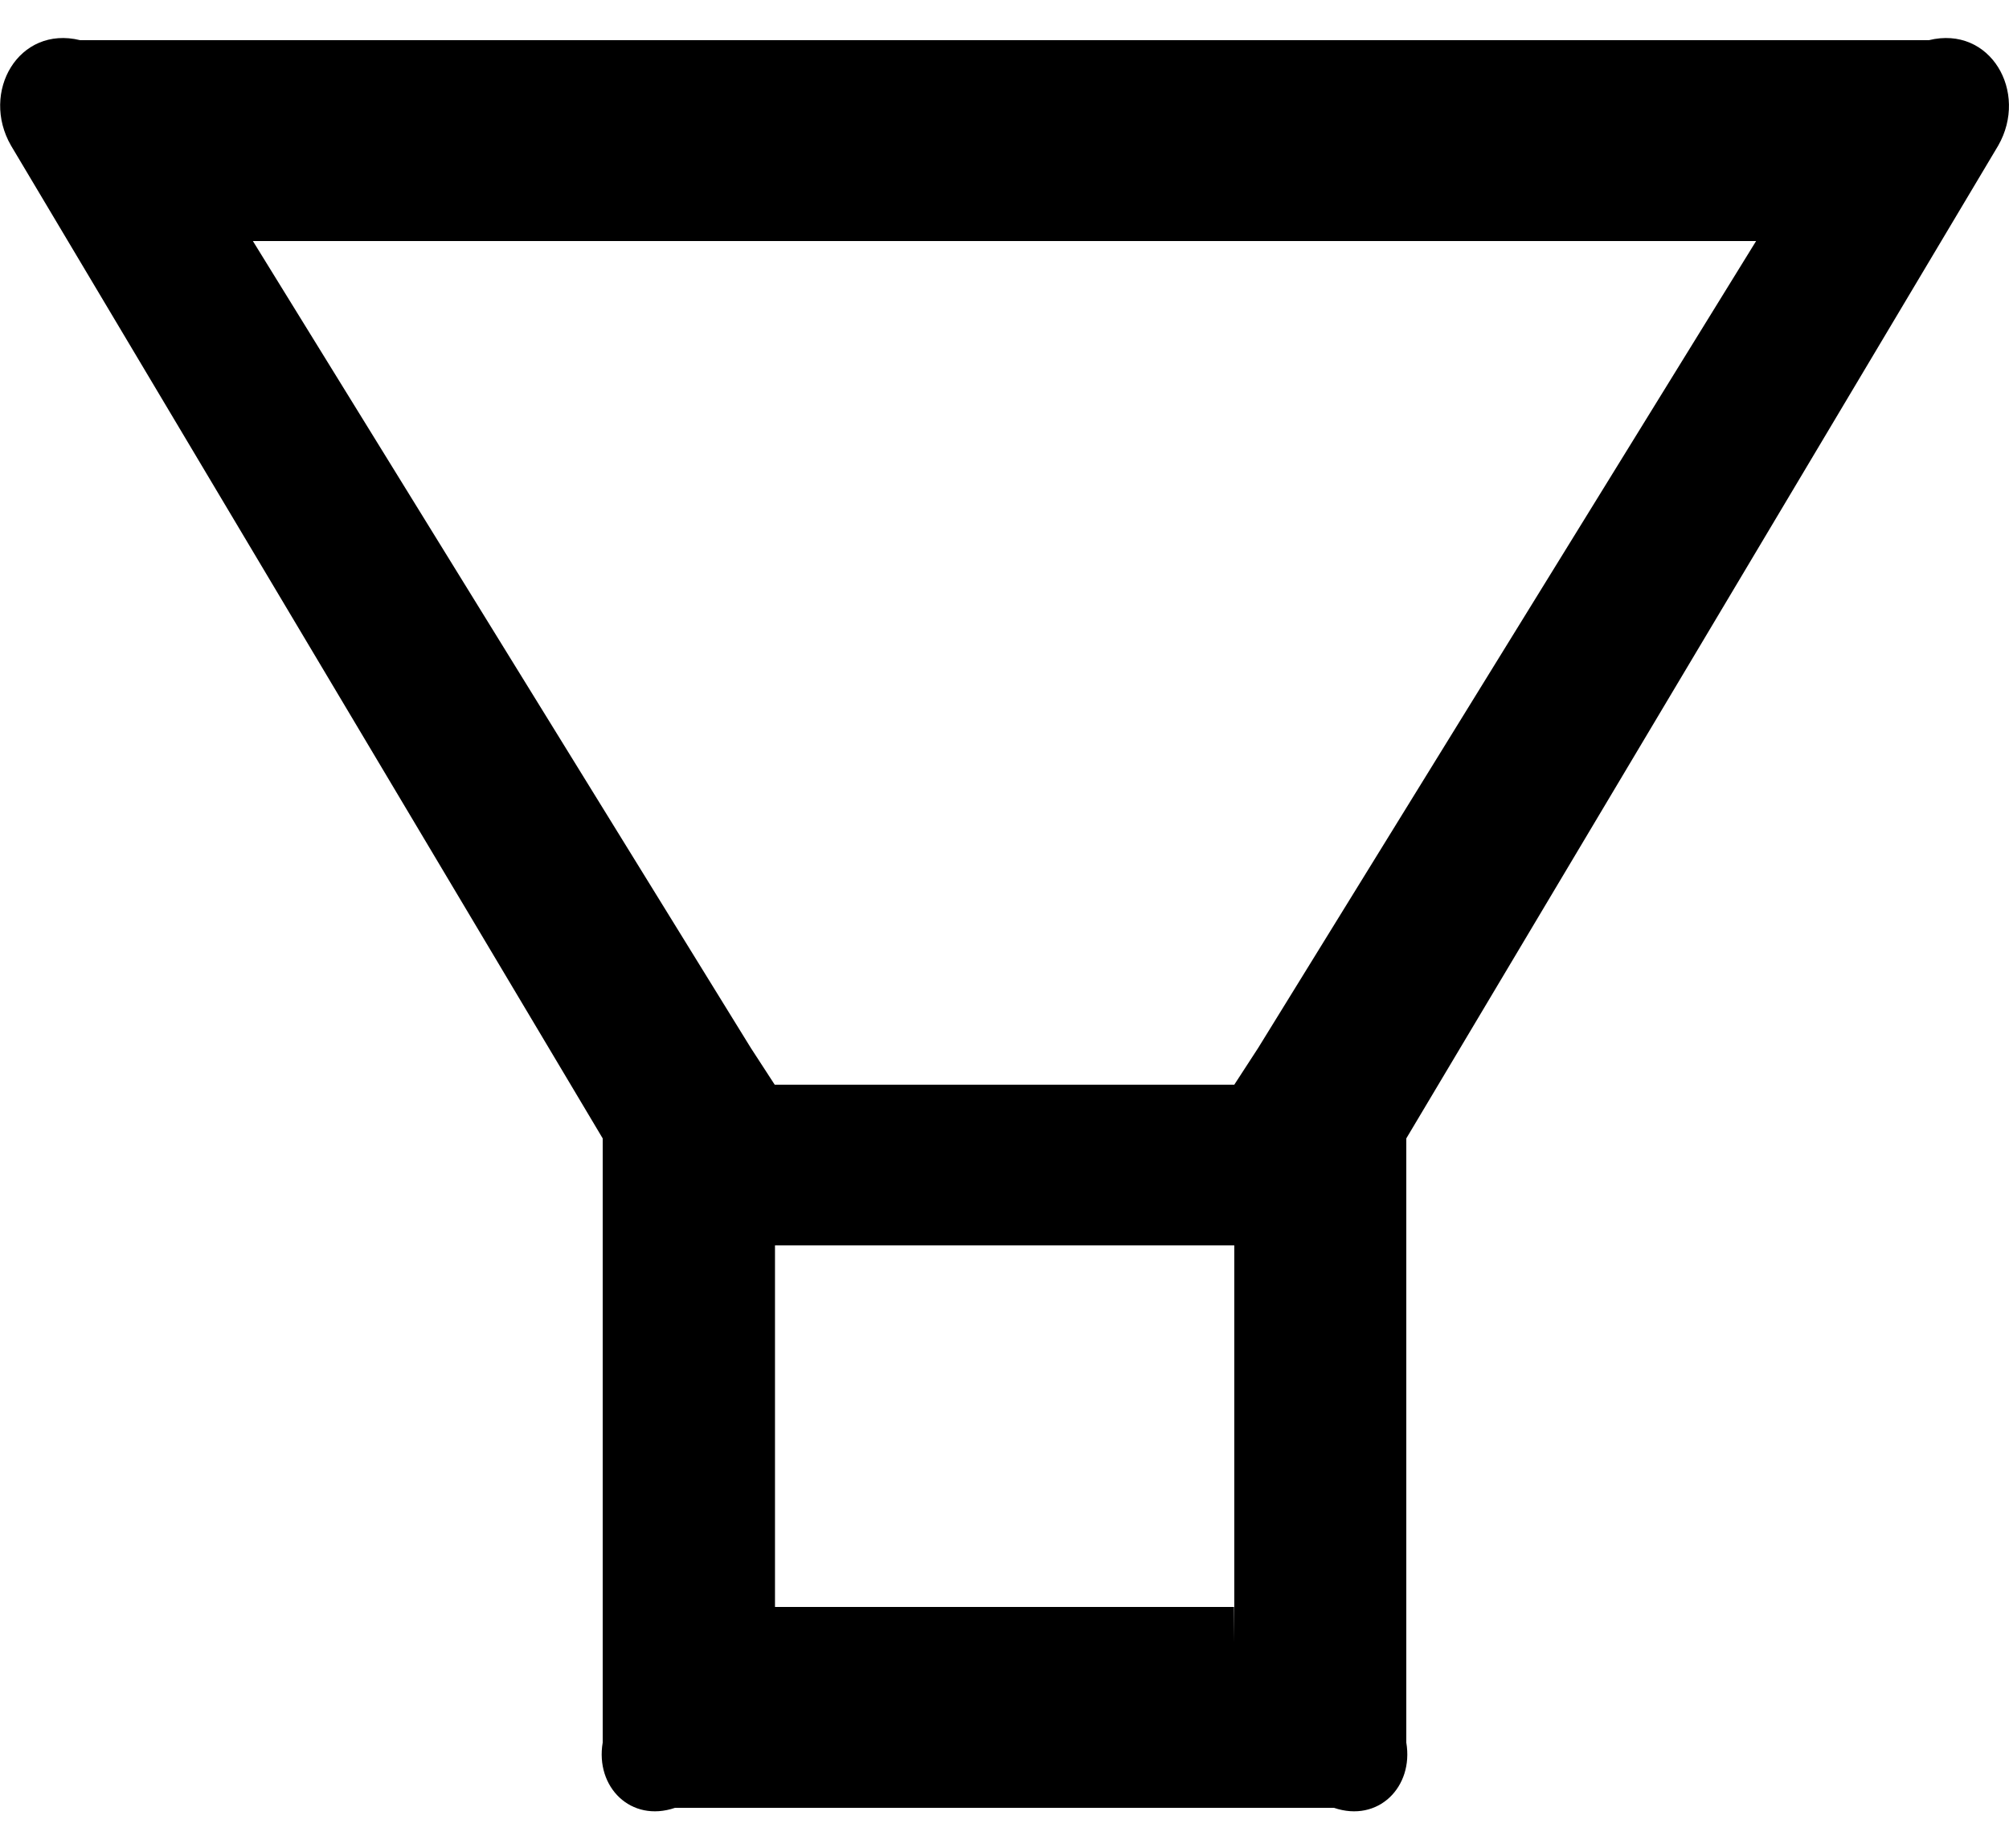 ﻿<?xml version="1.0" encoding="utf-8"?>
<svg version="1.1" xmlns:xlink="http://www.w3.org/1999/xlink" width="50px" height="46px" xmlns="http://www.w3.org/2000/svg">
  <defs>
    <pattern id="BGPattern" patternUnits="userSpaceOnUse" alignment="0 0" imageRepeat="None" />
    <mask fill="white" id="Clip2573">
      <path d="M 49.731 3.625  C 50.494 2.294  49.538 0.625  48.006 1  L 1.994 1  C 0.463 0.625  -0.494 2.294  0.275 3.625  L 15 28.337  L 15 43.375  C 14.812 44.481  15.7 45.375  16.8 45  L 33.2 45  C 34.3 45.375  35.188 44.481  35 43.375  L 35 28.337  L 49.731 3.625  Z M 30.719 40.875  L 30.712 40  L 19.288 40  L 19.288 31  L 30.719 31  L 30.719 40.875  Z M 43.706 6  L 31.312 26.087  L 30.719 27  L 19.281 27  L 18.688 26.087  L 6.294 6  L 43.706 6  Z " fill-rule="evenodd" />
    </mask>
  </defs>
  <g>
    <path d="M 49.731 3.625  C 50.494 2.294  49.538 0.625  48.006 1  L 1.994 1  C 0.463 0.625  -0.494 2.294  0.275 3.625  L 15 28.337  L 15 43.375  C 14.812 44.481  15.7 45.375  16.8 45  L 33.2 45  C 34.3 45.375  35.188 44.481  35 43.375  L 35 28.337  L 49.731 3.625  Z M 30.719 40.875  L 30.712 40  L 19.288 40  L 19.288 31  L 30.719 31  L 30.719 40.875  Z M 43.706 6  L 31.312 26.087  L 30.719 27  L 19.281 27  L 18.688 26.087  L 6.294 6  L 43.706 6  Z " fill-rule="nonzero" fill="rgba(0, 0, 0, 1)" stroke="none" class="fill" />
    <path d="M 49.731 3.625  C 50.494 2.294  49.538 0.625  48.006 1  L 1.994 1  C 0.463 0.625  -0.494 2.294  0.275 3.625  L 15 28.337  L 15 43.375  C 14.812 44.481  15.7 45.375  16.8 45  L 33.2 45  C 34.3 45.375  35.188 44.481  35 43.375  L 35 28.337  L 49.731 3.625  Z " stroke-width="0" stroke-dasharray="0" stroke="rgba(255, 255, 255, 0)" fill="none" class="stroke" mask="url(#Clip2573)" />
    <path d="M 30.719 40.875  L 30.712 40  L 19.288 40  L 19.288 31  L 30.719 31  L 30.719 40.875  Z " stroke-width="0" stroke-dasharray="0" stroke="rgba(255, 255, 255, 0)" fill="none" class="stroke" mask="url(#Clip2573)" />
    <path d="M 43.706 6  L 31.312 26.087  L 30.719 27  L 19.281 27  L 18.688 26.087  L 6.294 6  L 43.706 6  Z " stroke-width="0" stroke-dasharray="0" stroke="rgba(255, 255, 255, 0)" fill="none" class="stroke" mask="url(#Clip2573)" />
  </g>
</svg>
